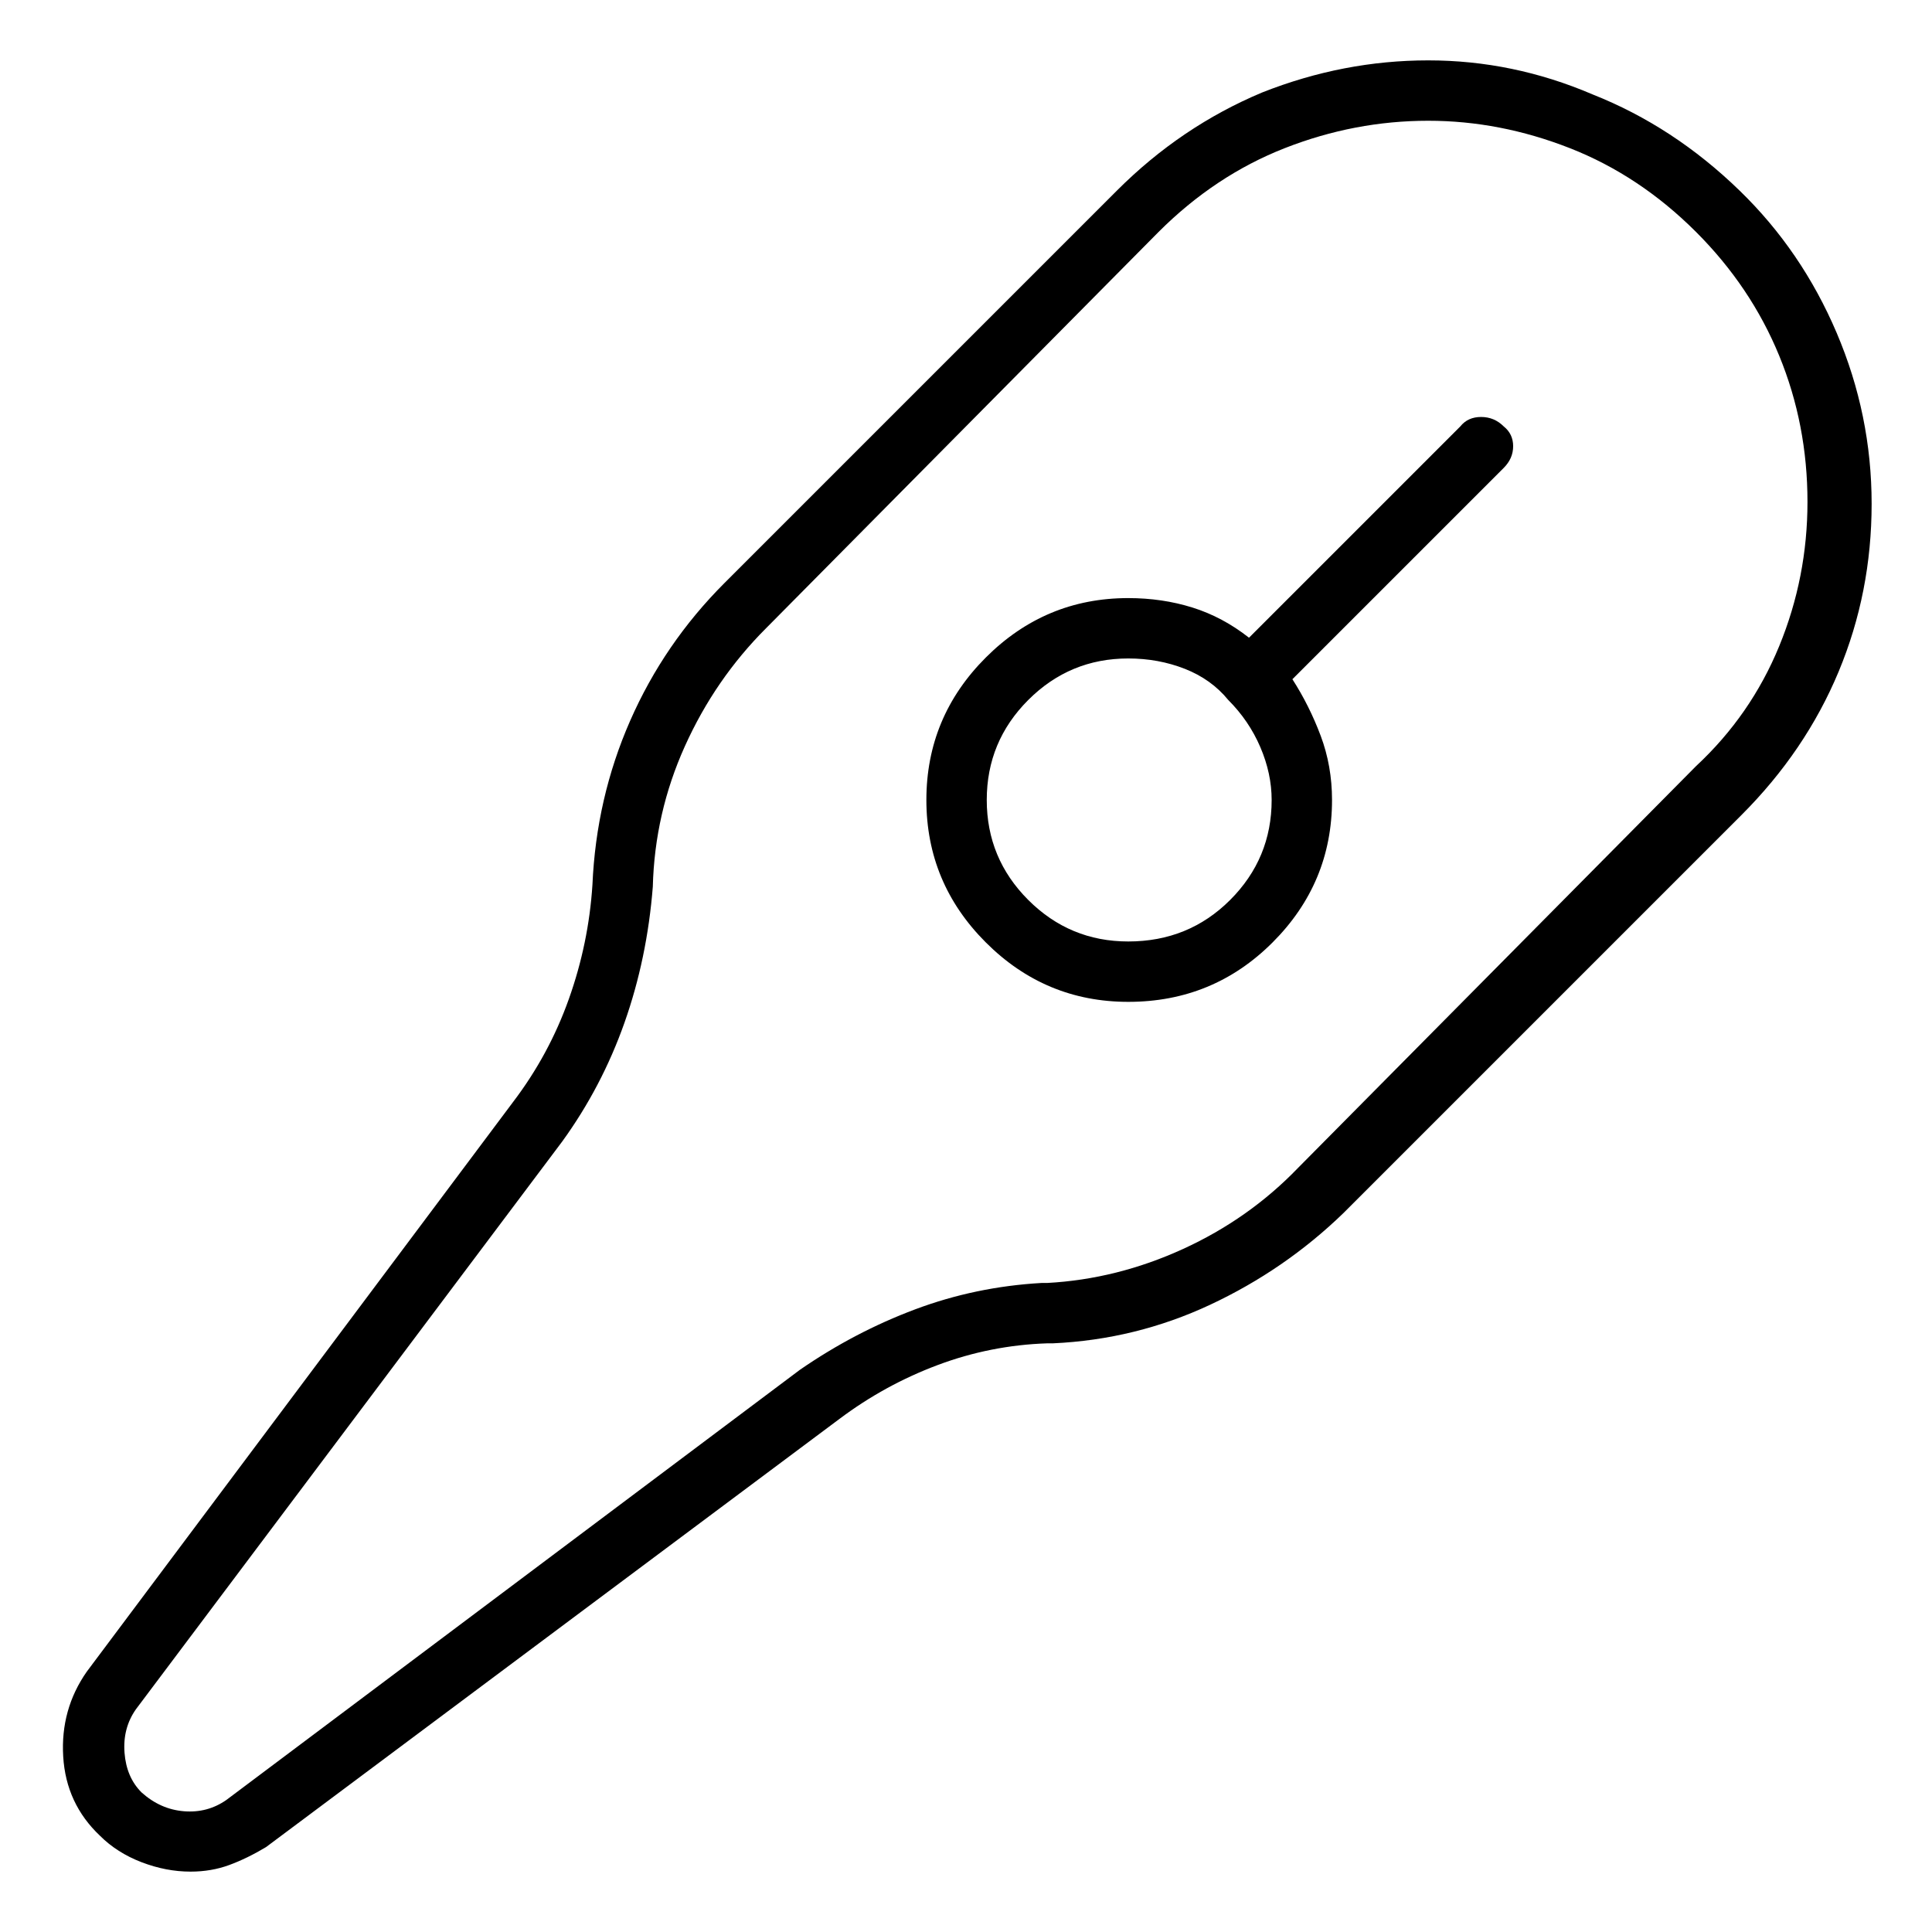 <svg viewBox="0 0 1024 1024" xmlns="http://www.w3.org/2000/svg">
  <path transform="scale(1, -1) translate(0, -960)" fill="currentColor" d="M774 734l-112 -112q-14 11 -30 16t-34 5q-44 0 -75.5 -31.5t-31.5 -75.5t31.5 -75.5t75.5 -31.5q45 0 76.5 31.5t31.5 75.5q0 18 -6 34t-15 30l112 112q5 5 5 11.5t-5 10.5q-5 5 -12 5t-11 -5v0zM598 461q-31 0 -53 22t-22 53t22 53t53 22q16 0 30 -5.5t23 -16.5 q11 -11 17 -25t6 -28q0 -31 -22 -53t-54 -22v0zM922 859q-35 34 -78 51q-42 18 -87 18t-88 -17q-43 -18 -77 -52l-208 -208q-32 -32 -50 -73t-20 -87q-2 -31 -12.5 -60.5t-29.5 -54.5l-226 -302q-14 -20 -12.5 -45t19.5 -42q9 -9 22 -14t26 -5q11 0 20.5 3.5t19.5 9.5 l304 227q24 18 52 28.5t58 11.5h3q44 2 83.5 20.5t70.5 48.5l211 211q34 34 51.5 76t17.5 89t-18.5 90.5t-51.5 75.5v0zM899 554l-211 -213q-26 -27 -61 -43t-72 -18h-3q-35 -2 -67 -14t-61 -32l-304 -228q-10 -7 -22.5 -6t-22.5 10q-8 8 -9 21t6 23l226 301q21 29 33 63 t15 72q1 39 17 74.5t43 62.5l208 210q30 30 67 44.5t76 14.5q38 0 75 -14.5t67 -44.5q29 -29 44 -65.5t15 -77.5q0 -40 -15 -76.5t-44 -63.5z" />
</svg>